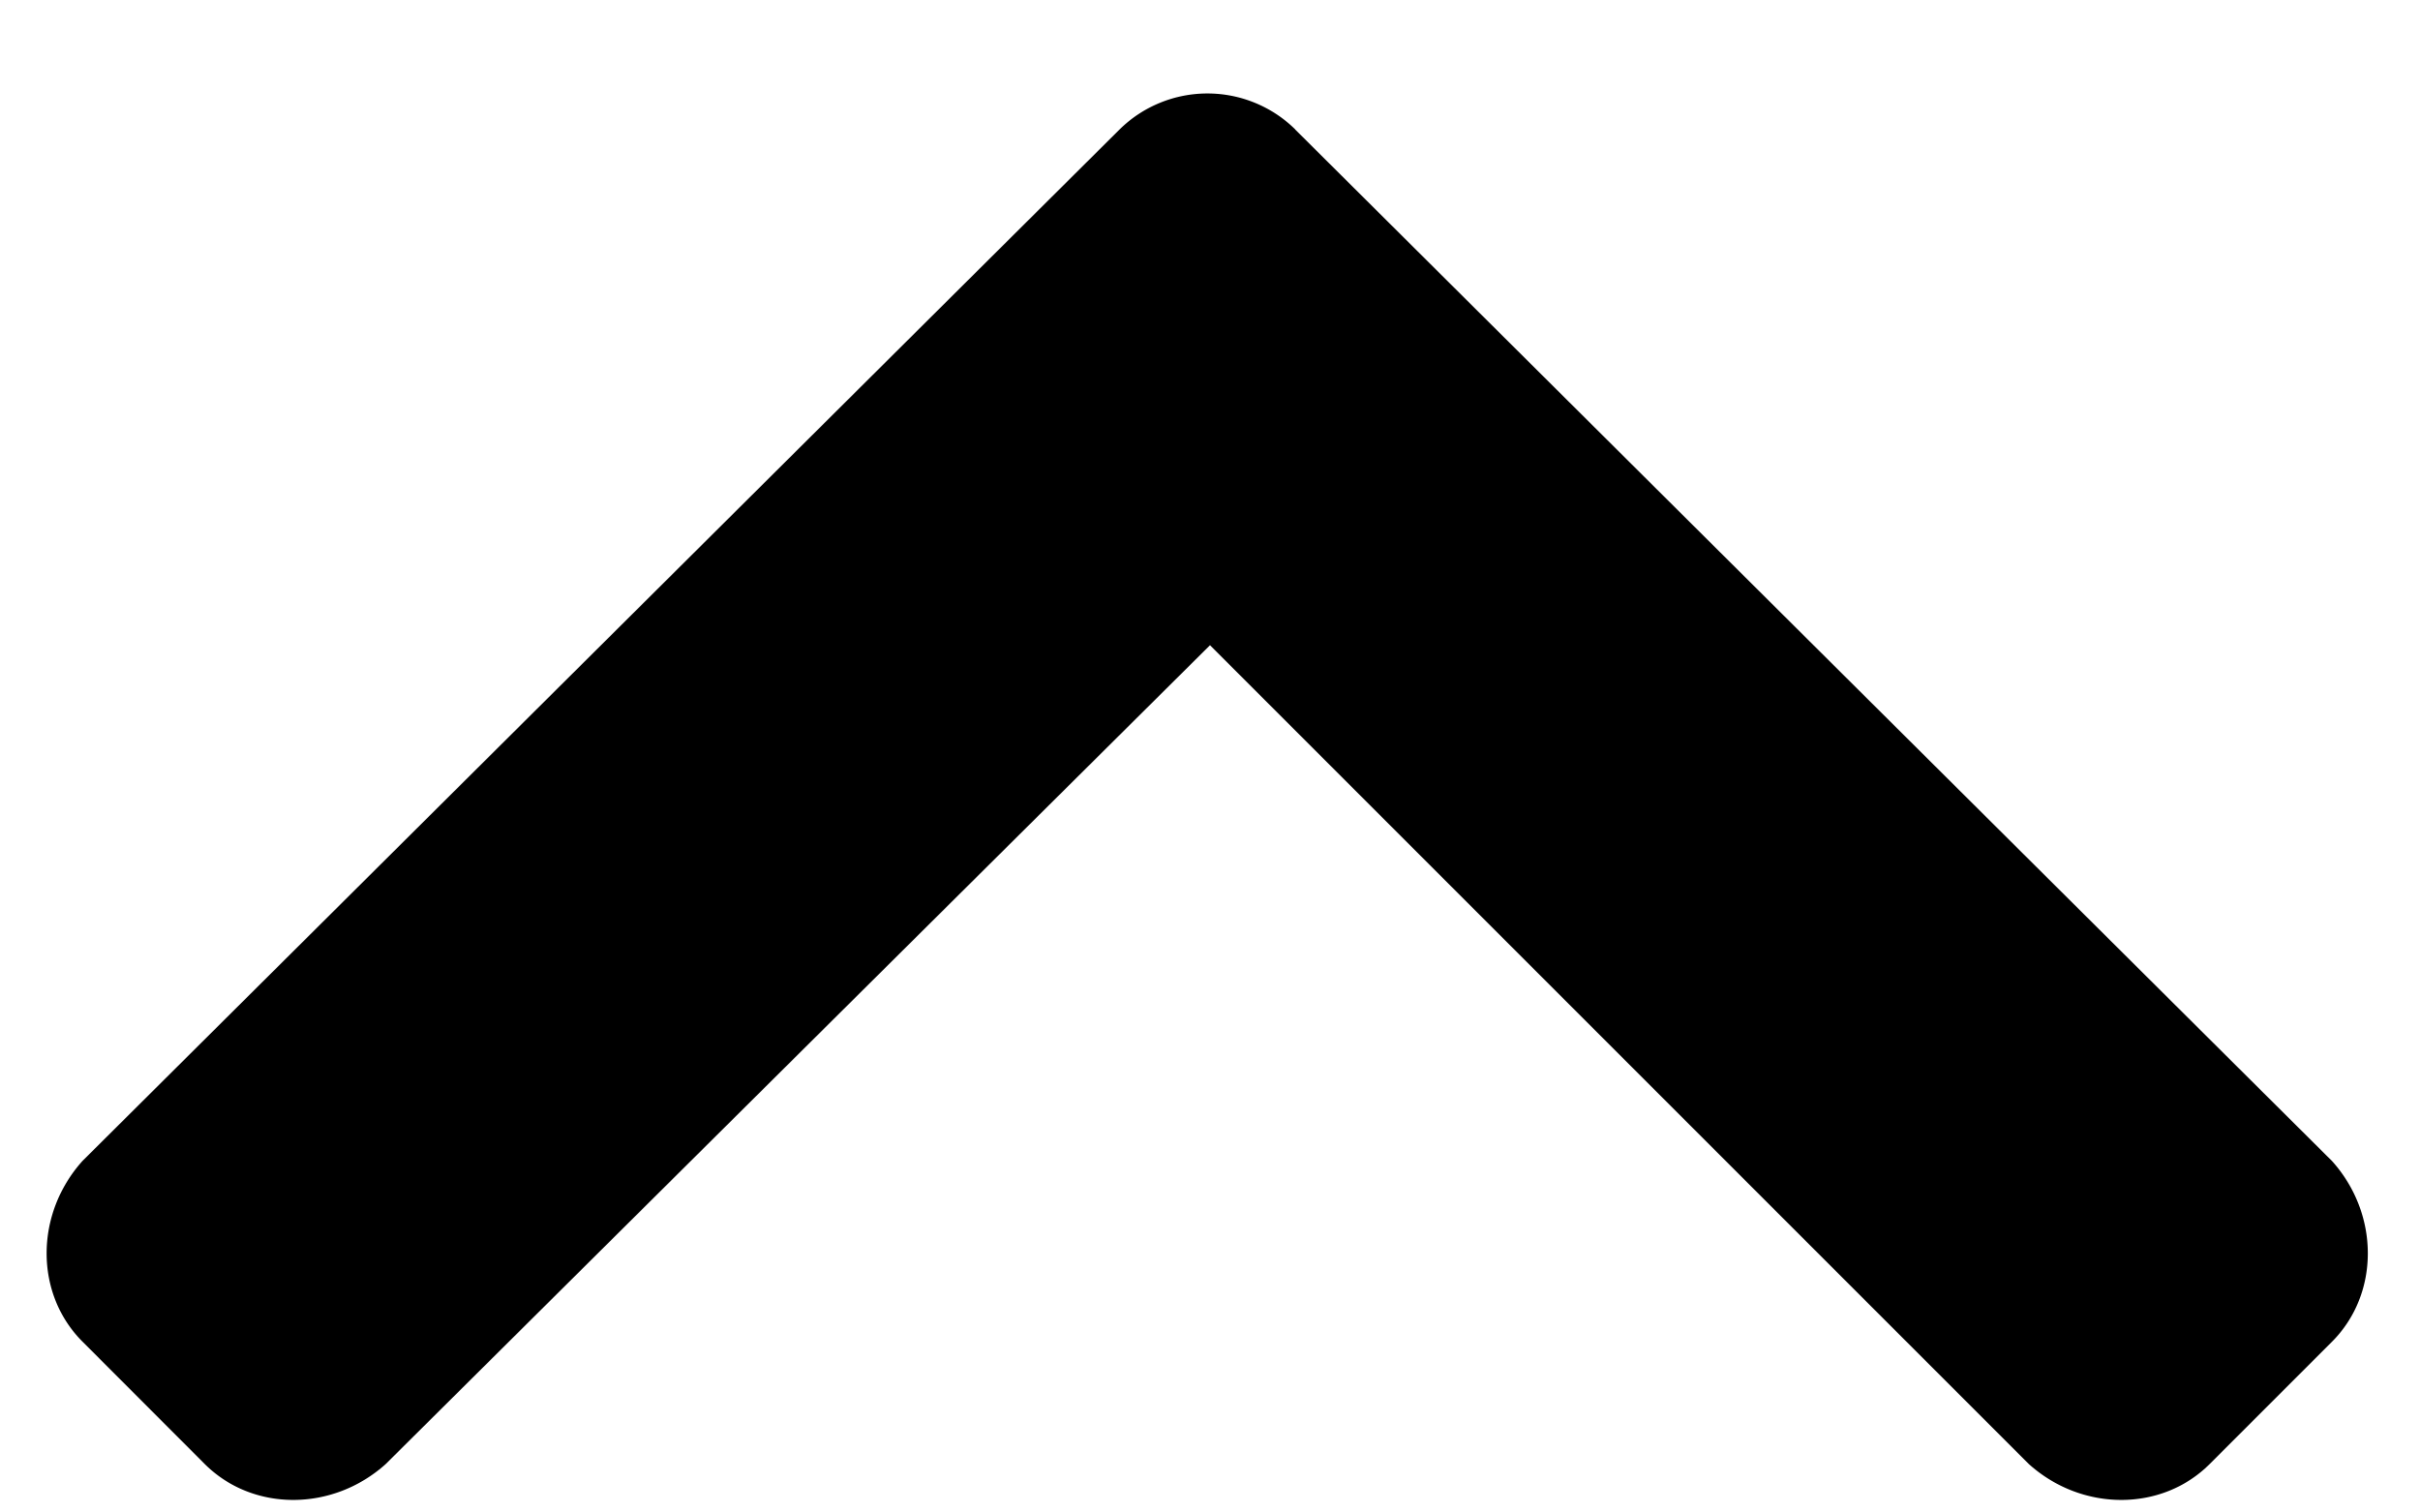 <?xml version="1.0" encoding="utf-8"?><svg viewBox="0 0 16 10" fill="none" xmlns="http://www.w3.org/2000/svg" width="16" height="10"><path d="M8.563.855a.828.828 0 00-1.16 0L.546 7.675c-.317.352-.317.88 0 1.196l.808.809c.317.316.844.316 1.196 0L8 4.266l5.414 5.414c.352.316.879.316 1.195 0l.809-.809c.316-.316.316-.844 0-1.195L8.563.856z" fill="currentColor"/></svg>